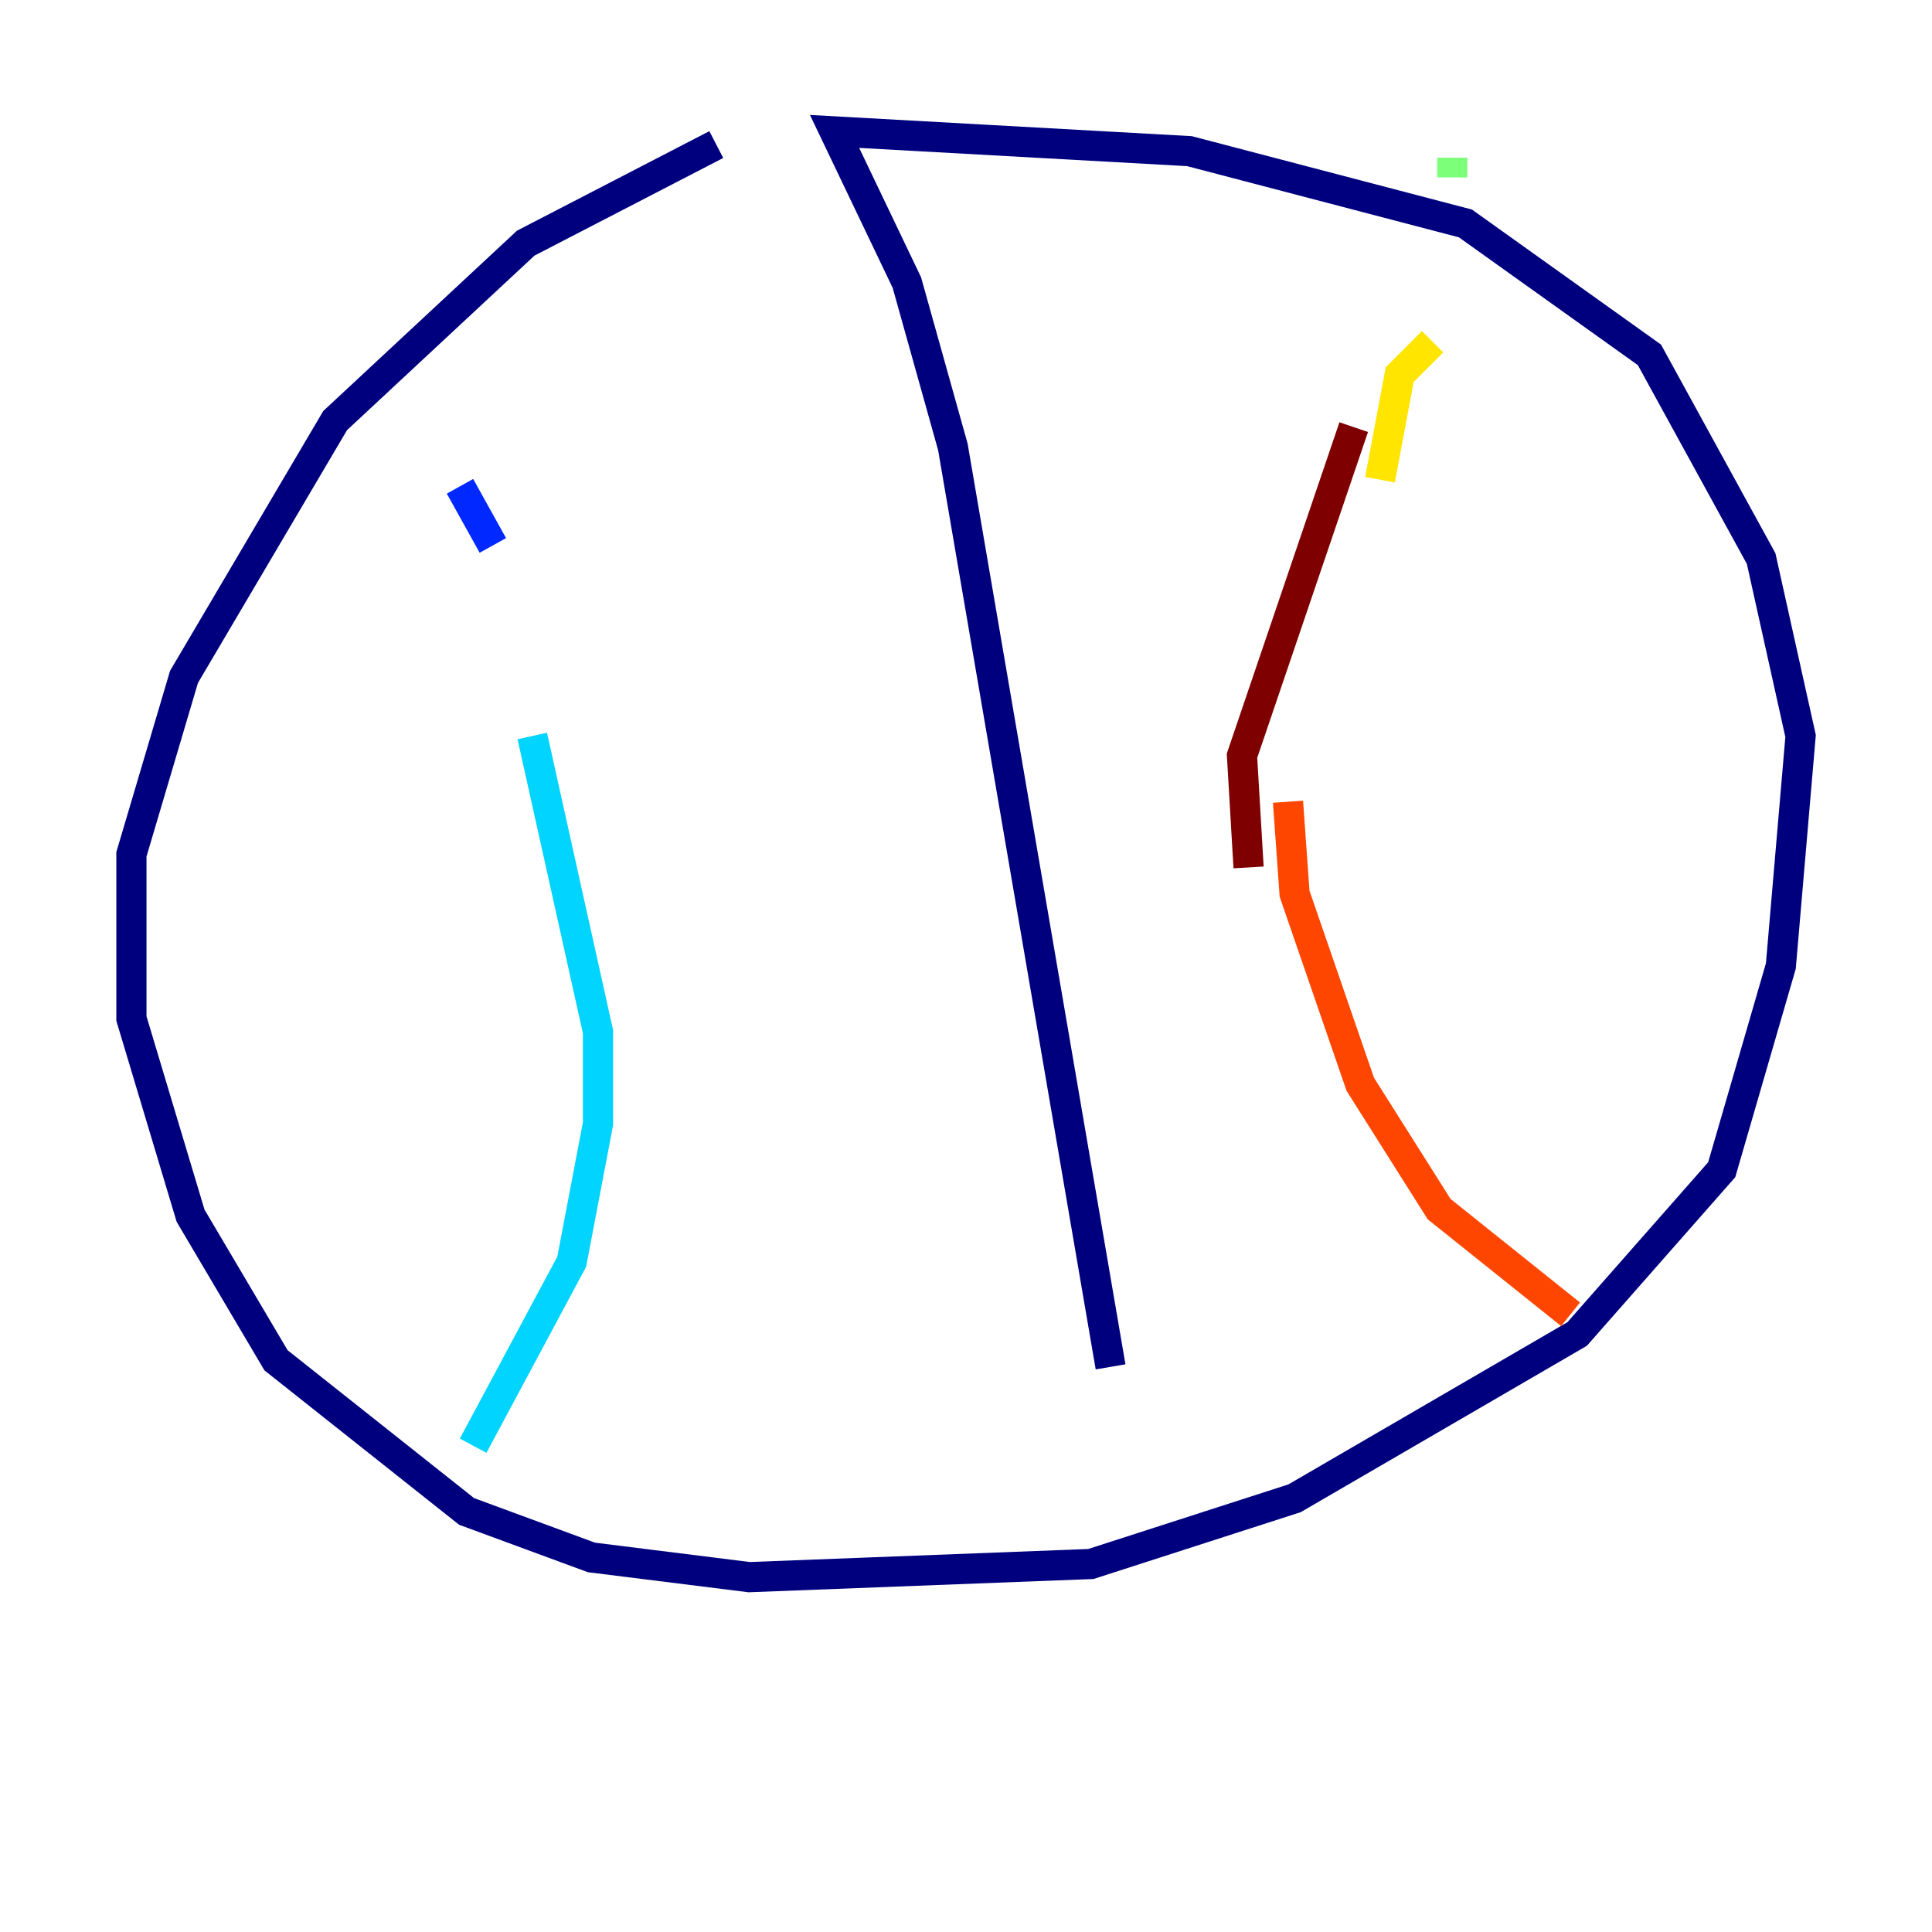 <?xml version="1.0" encoding="utf-8" ?>
<svg baseProfile="tiny" height="128" version="1.2" viewBox="0,0,128,128" width="128" xmlns="http://www.w3.org/2000/svg" xmlns:ev="http://www.w3.org/2001/xml-events" xmlns:xlink="http://www.w3.org/1999/xlink"><defs /><polyline fill="none" points="47.456,9.578 34.83,16.109 22.204,27.864 12.191,44.843 8.707,56.599 8.707,67.483 12.626,80.544 18.286,90.122 30.912,100.136 39.184,103.184 49.633,104.49 72.272,103.619 85.769,99.265 104.49,88.381 114.068,77.497 117.986,64.0 119.293,48.762 116.68,37.007 109.279,23.51 97.088,14.803 78.803,10.014 55.292,8.707 60.082,18.721 63.129,29.605 73.578,90.558" stroke="#00007f" stroke-width="2" /><polyline fill="none" points="30.476,32.218 32.653,36.136" stroke="#0028ff" stroke-width="2" /><polyline fill="none" points="35.265,48.762 39.619,68.354 39.619,74.449 37.878,83.592 31.347,95.782" stroke="#00d4ff" stroke-width="2" /><polyline fill="none" points="96.218,10.449 96.218,11.755" stroke="#7cff79" stroke-width="2" /><polyline fill="none" points="94.912,22.64 92.735,24.816 91.429,31.782" stroke="#ffe500" stroke-width="2" /><polyline fill="none" points="85.333,53.116 85.769,59.211 90.122,71.837 95.347,80.109 104.054,87.075" stroke="#ff4600" stroke-width="2" /><polyline fill="none" points="82.721,57.469 82.286,50.068 89.687,28.299" stroke="#7f0000" stroke-width="2" /></svg>